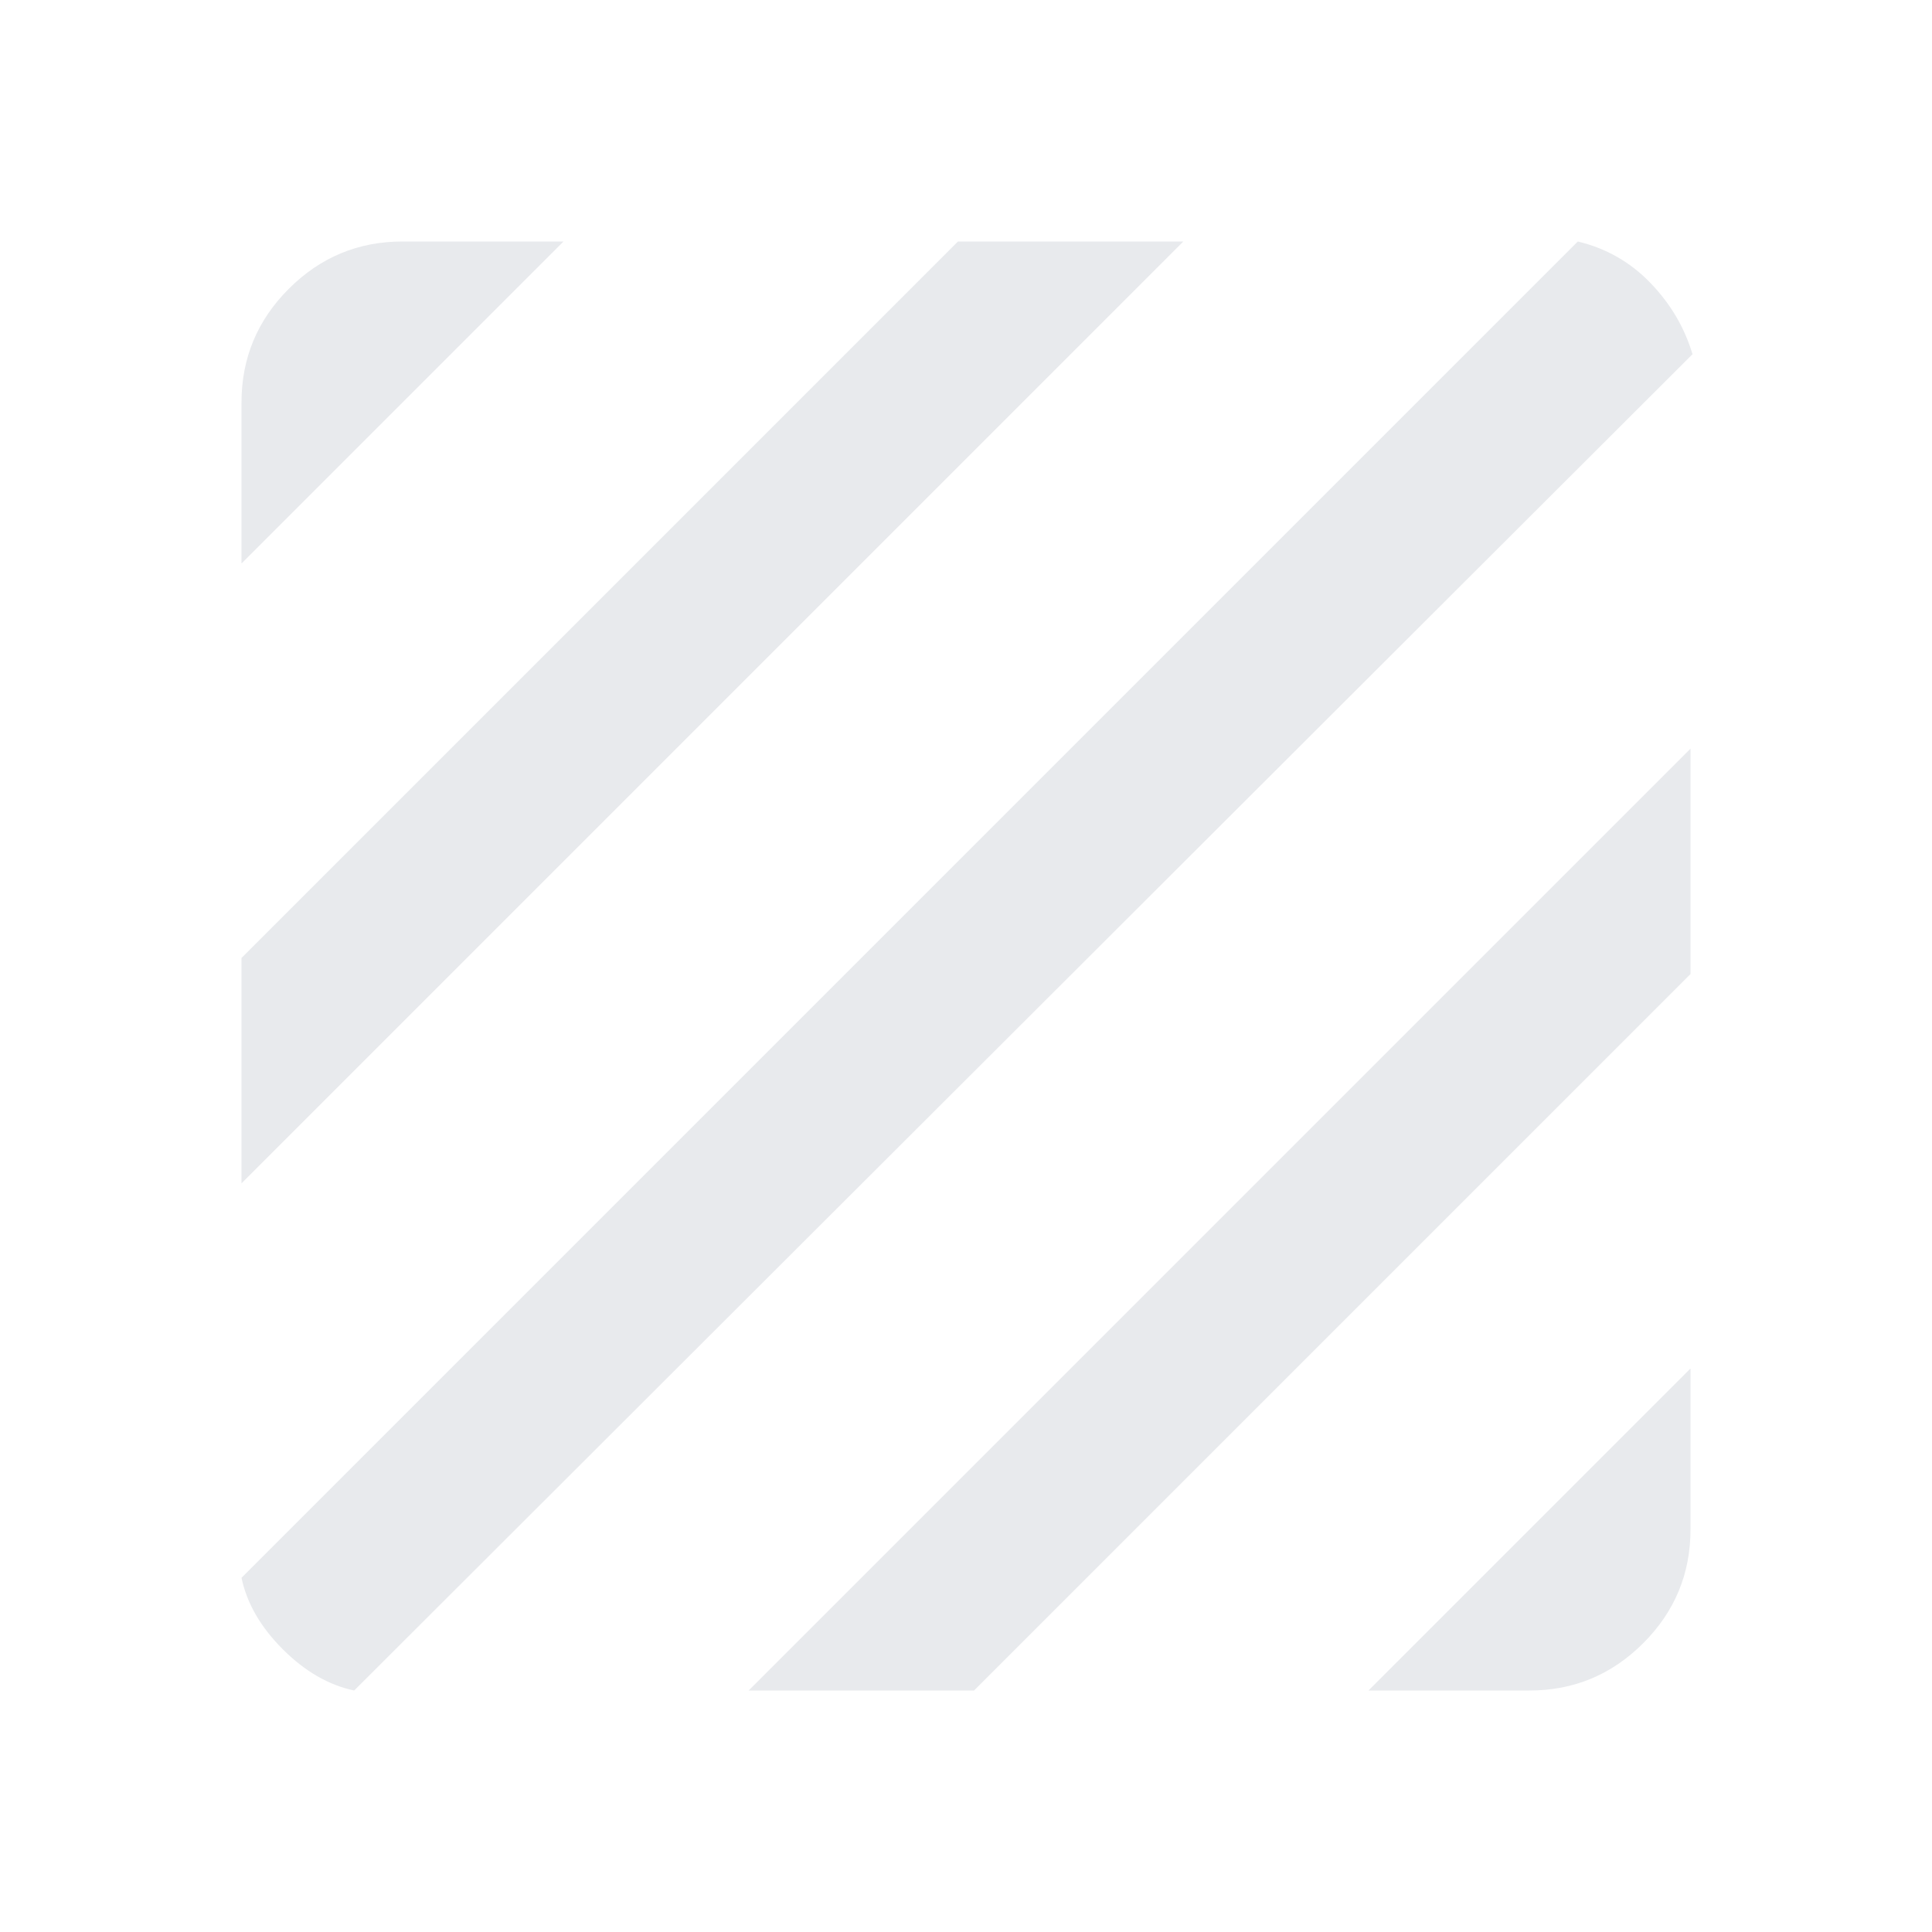 <svg xmlns="http://www.w3.org/2000/svg" width="24" height="24" fill="#e8eaed" viewBox="0 -960 960 960"><path d="M176-120q-19-4-35.5-20.5T120-176l664-664q21 5 36 20.5t21 35.5L176-120Zm-56-252v-112l356-356h112L120-372Zm0-308v-80q0-33 23.5-56.5T200-840h80L120-680Zm560 560 160-160v80q0 33-23.5 56.5T760-120h-80Zm-308 0 468-468v112L484-120H372Z"/></svg>